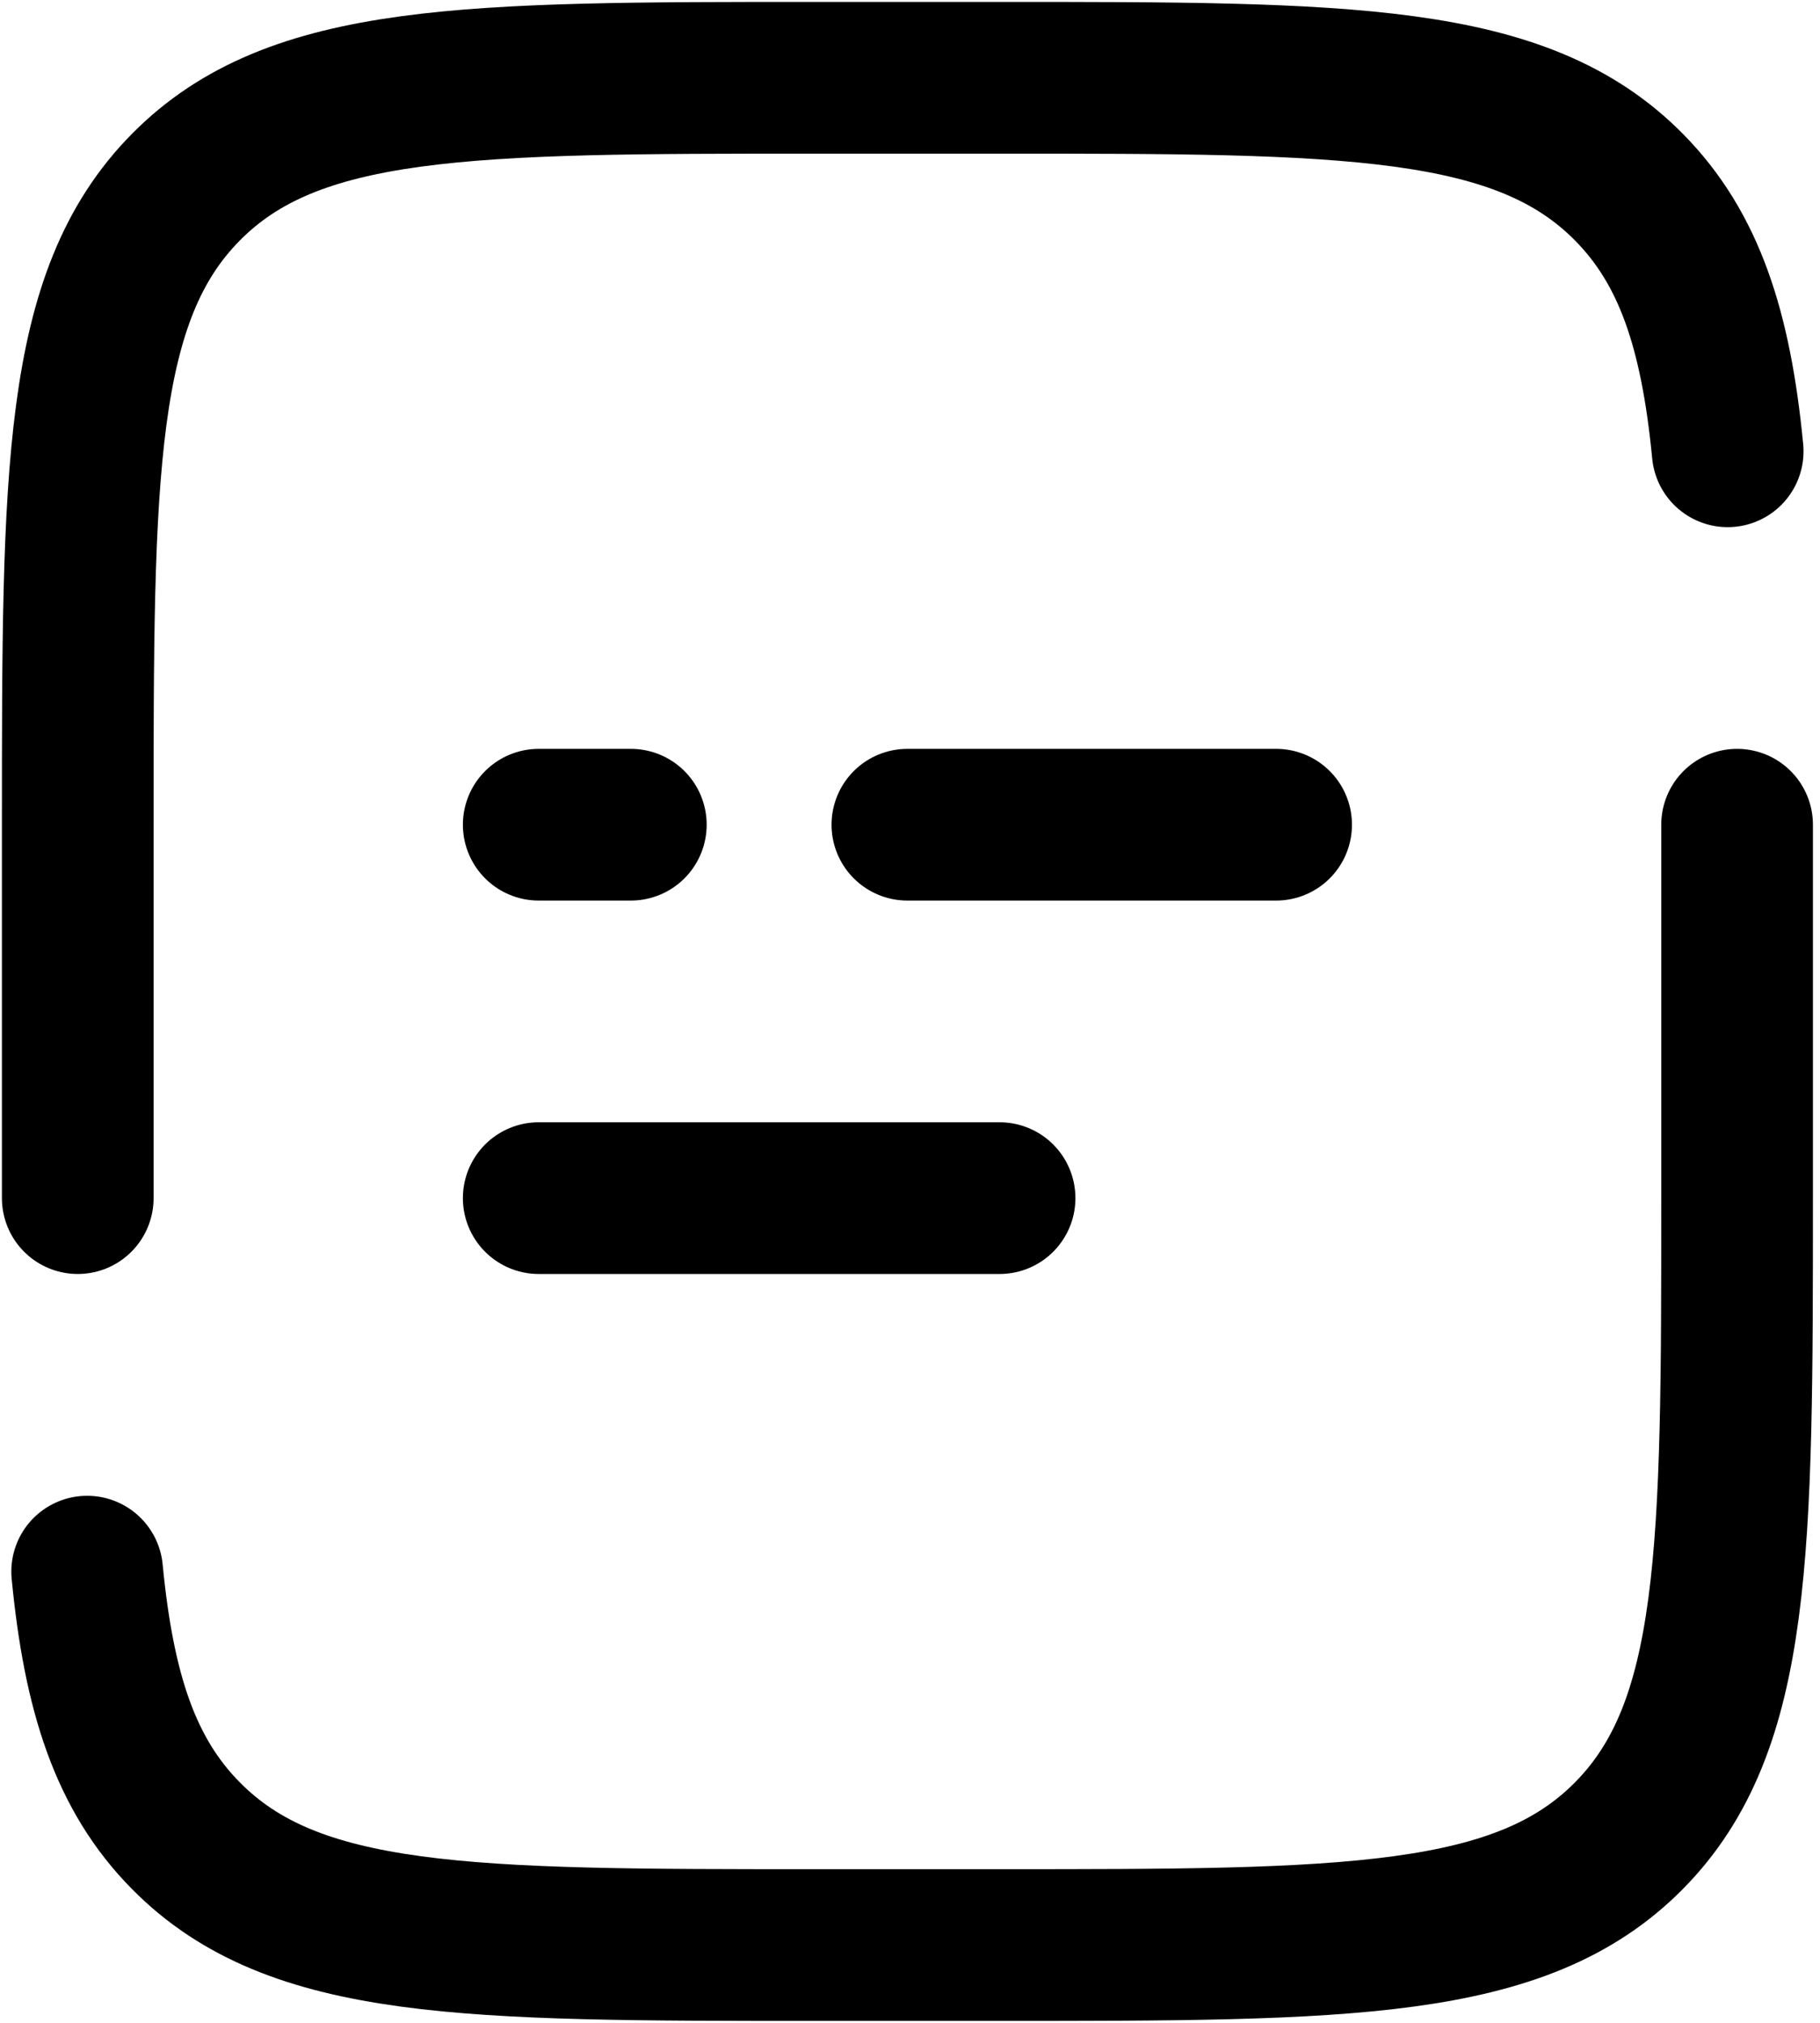 <svg width="18" height="20" viewBox="0 0 18 20" fill="none" xmlns="http://www.w3.org/2000/svg">
<path d="M0.769 11.846V8.154C0.769 4.673 0.769 2.932 1.838 1.851C2.906 0.77 4.625 0.769 8.063 0.769H9.886C13.324 0.769 15.043 0.769 16.111 1.851C16.707 2.454 16.971 3.262 17.087 4.462M17.18 8.154V11.846C17.18 15.327 17.18 17.068 16.111 18.149C15.043 19.23 13.324 19.231 9.886 19.231H8.063C4.625 19.231 2.905 19.231 1.838 18.149C1.241 17.546 0.978 16.738 0.862 15.539M5.328 11.846H9.886M5.328 8.154H6.239M12.621 8.154H8.974" stroke="black" stroke-width="1.5" stroke-linecap="round"/>
</svg>
